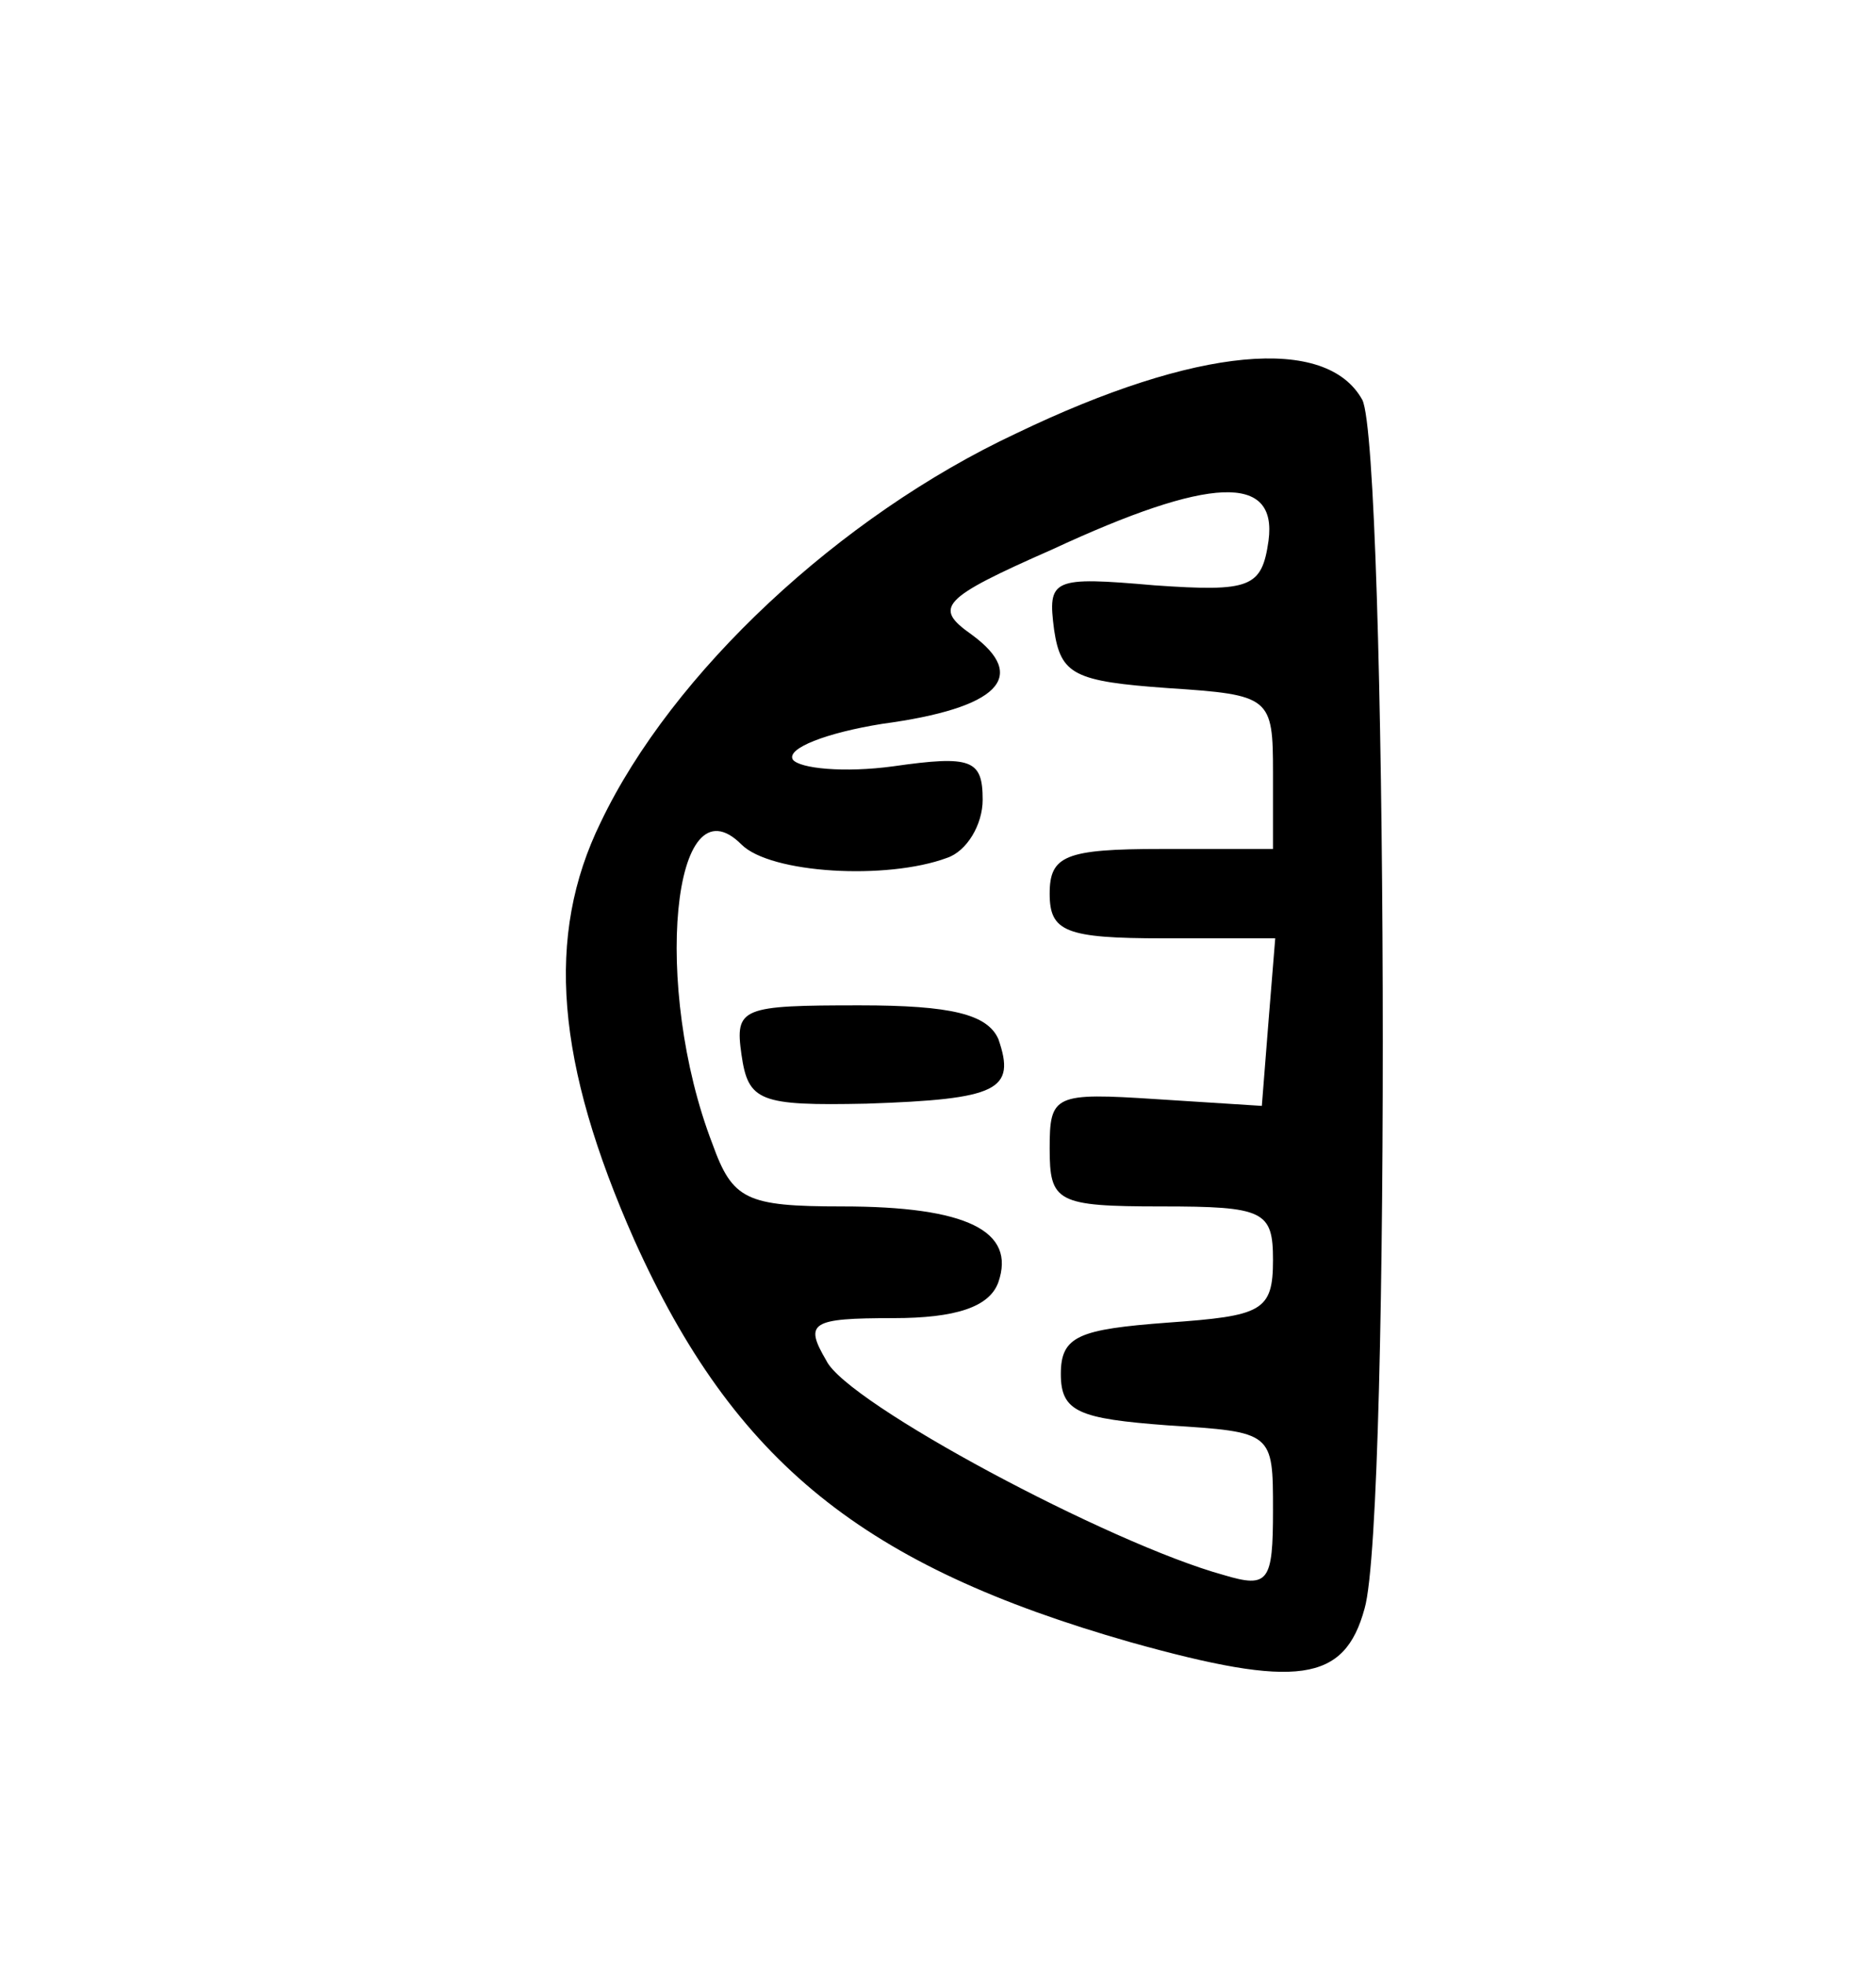 <?xml version="1.0" standalone="no"?>
<!DOCTYPE svg PUBLIC "-//W3C//DTD SVG 20010904//EN"
 "http://www.w3.org/TR/2001/REC-SVG-20010904/DTD/svg10.dtd">
<svg version="1.0" xmlns="http://www.w3.org/2000/svg"
 width="84pt" height="88pt" viewBox="0 0 84 88"
 preserveAspectRatio="xMidYMid meet">
<g transform="translate(0,88) scale(0.1,-0.1)"
fill="#000000" stroke="none">
<path d="M455 686 c-79 -37 -154 -107 -186 -174 -25 -51 -20 -108 15 -187 45
-100 103 -146 222 -180 75 -21 96 -18 105 15 12 41 10 519 -1 541 -16 29 -74
24 -155 -15z m113 -48 c-3 -21 -8 -23 -51 -20 -46 4 -48 3 -45 -20 3 -20 9
-23 51 -26 46 -3 47 -4 47 -38 l0 -34 -50 0 c-43 0 -50 -3 -50 -20 0 -17 7
-20 51 -20 l50 0 -3 -37 -3 -38 -47 3 c-46 3 -48 2 -48 -22 0 -24 3 -26 50
-26 46 0 50 -2 50 -24 0 -23 -5 -25 -47 -28 -40 -3 -48 -6 -48 -23 0 -17 8
-20 48 -23 47 -3 47 -3 47 -38 0 -32 -2 -35 -22 -29 -51 14 -169 77 -178 96
-10 17 -7 19 30 19 28 0 43 5 47 16 8 23 -14 34 -70 34 -43 0 -49 3 -58 28
-27 70 -18 165 13 134 13 -13 65 -16 92 -6 9 3 16 15 16 26 0 18 -5 20 -40 15
-22 -3 -42 -1 -45 3 -3 5 15 12 40 16 52 7 66 21 40 40 -17 12 -14 16 36 38
71 33 101 34 97 4z"/>
<path d="M332 408 c3 -21 8 -23 56 -22 59 2 67 6 59 29 -5 11 -21 15 -62 15
-53 0 -56 -1 -53 -22z"/>
</g>
</svg>
